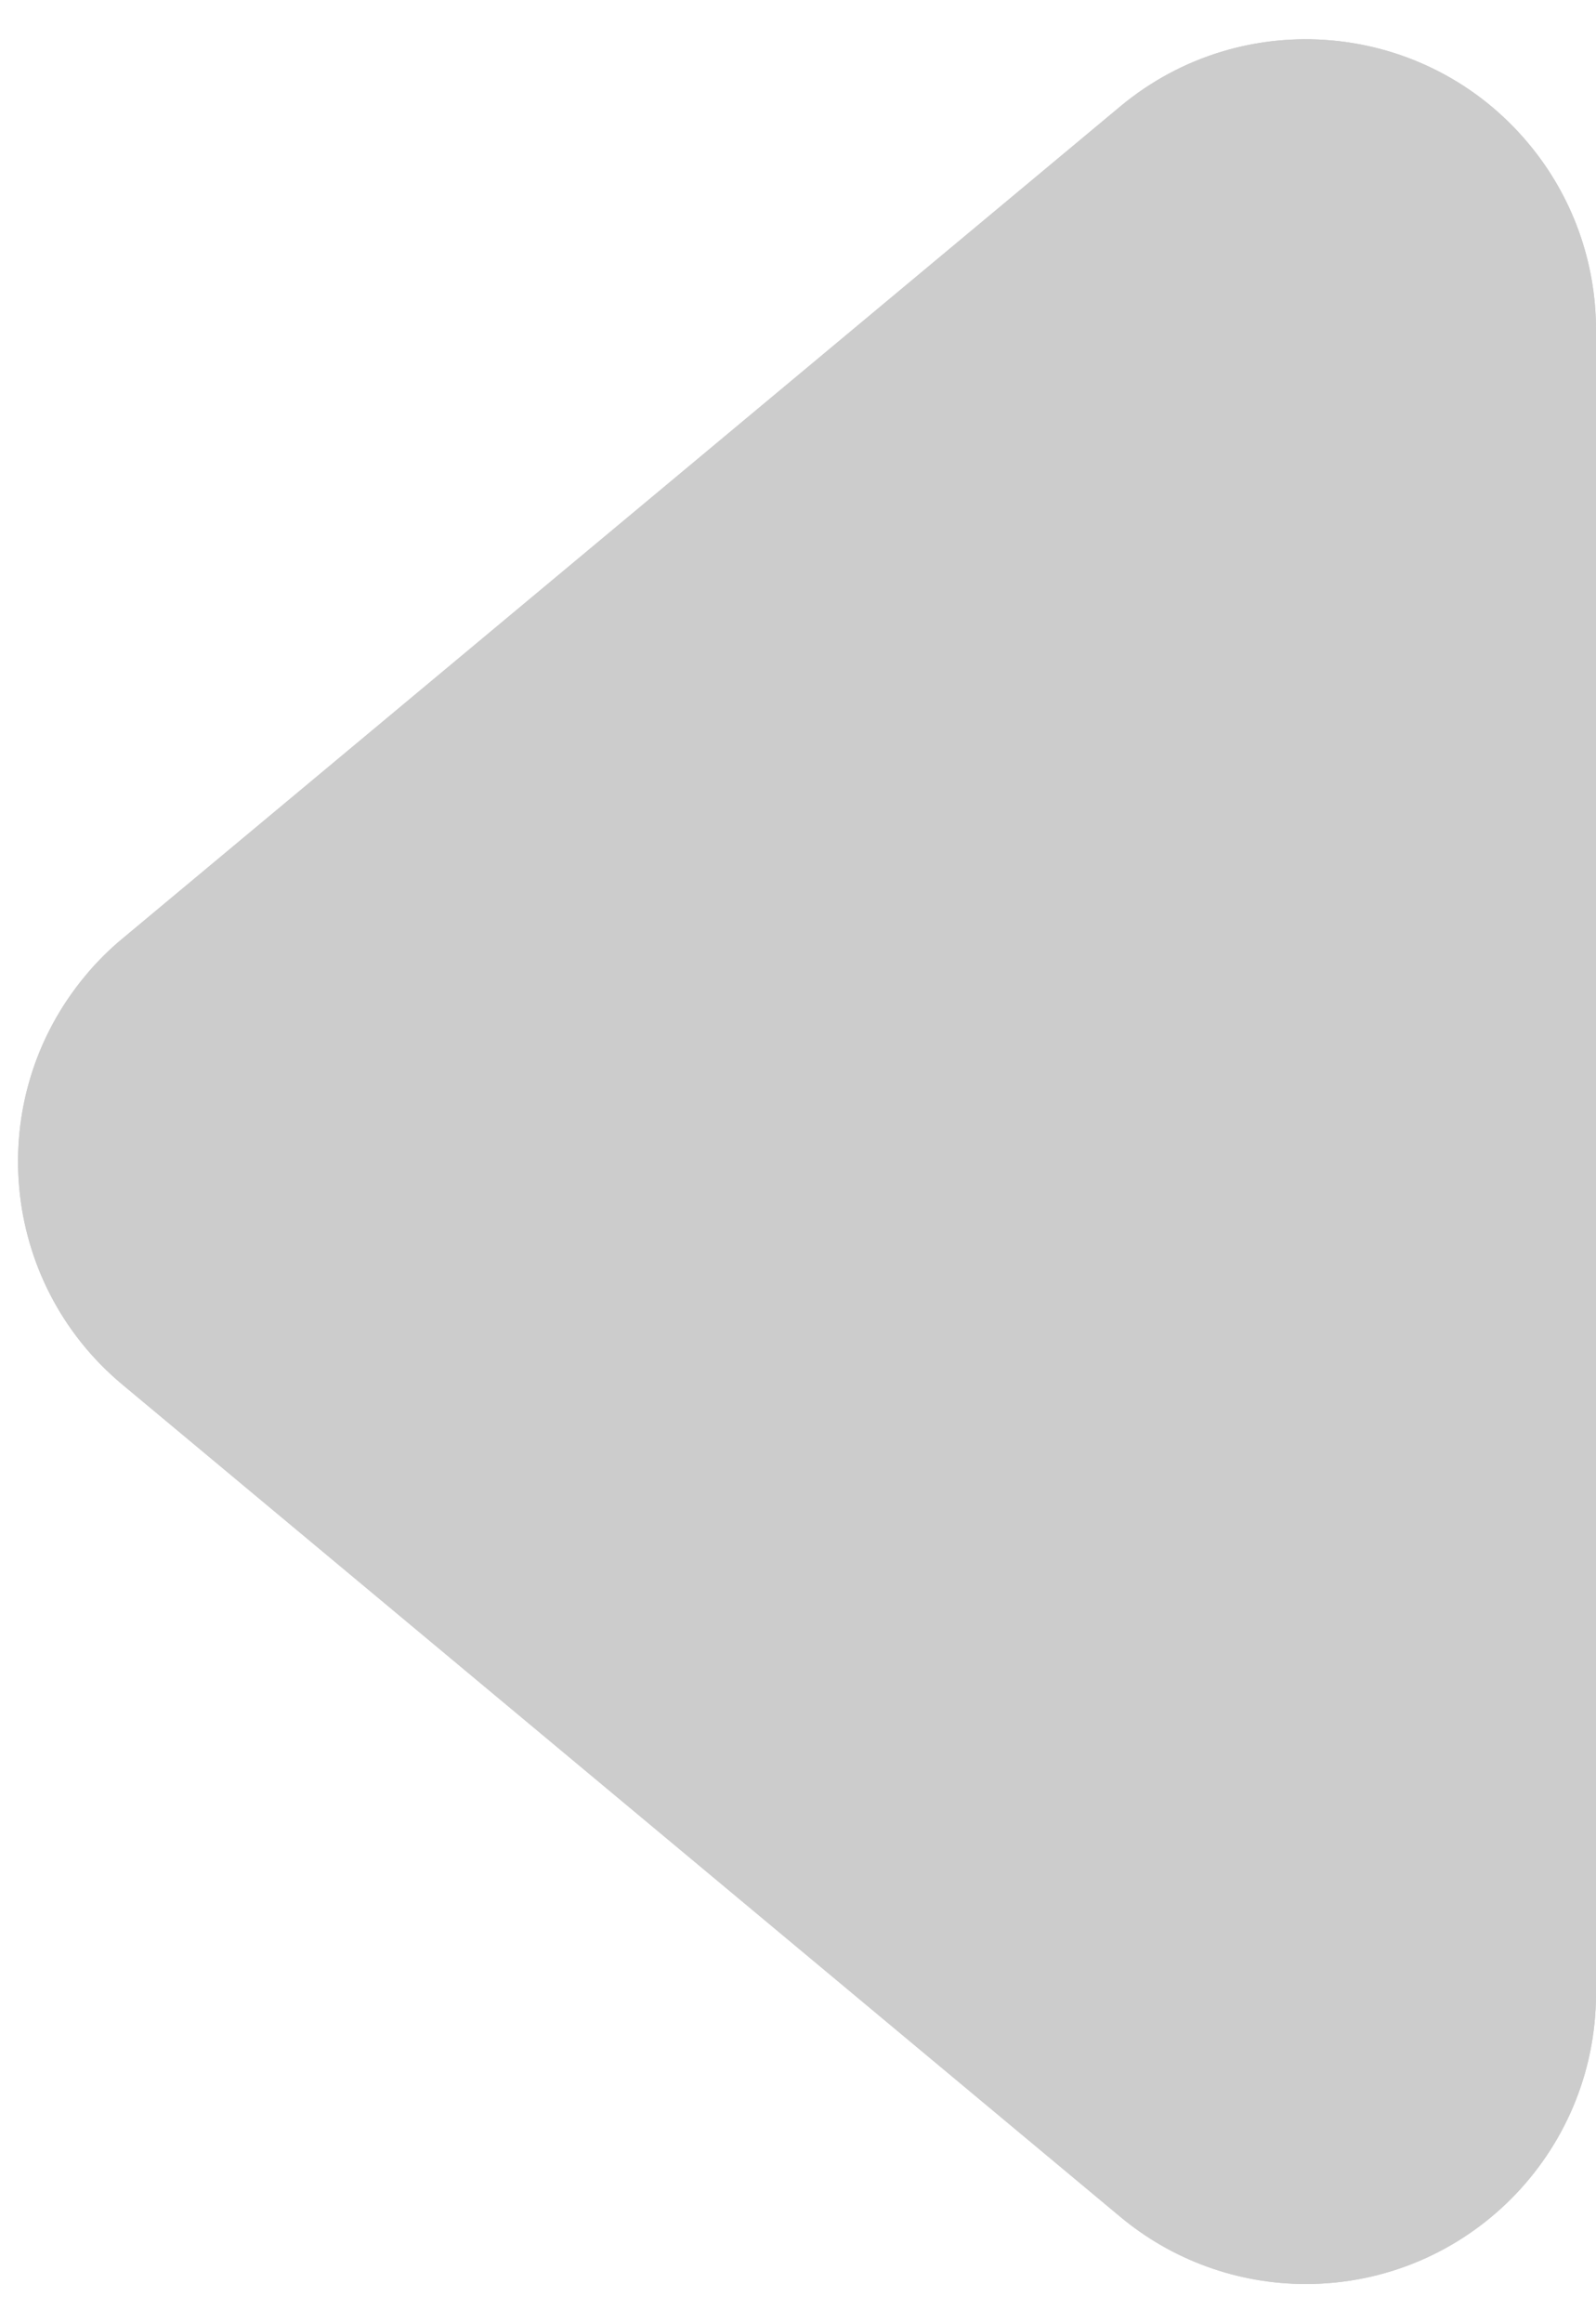 <?xml version="1.0" encoding="UTF-8"?>
<svg width="11px" height="16px" viewBox="0 0 11 16" version="1.1" xmlns="http://www.w3.org/2000/svg" xmlns:xlink="http://www.w3.org/1999/xlink">
    <rect x="0" y="0" width="11" height="16" fill="#333333" stroke="none"/>
    <!-- Generator: Sketch 47.1 (45422) - http://www.bohemiancoding.com/sketch -->
    <title>Triangle 2 Copy</title>
    <desc>Created with Sketch.</desc>
    <defs></defs>
    <g id="单位管理" stroke="none" stroke-width="1" fill="none" fill-rule="evenodd">
        <g id="U-检前准备-综合管理-单位体检-升级VIP-V1.1-1226-汤黎" transform="translate(-651, -468)">
            <g id="Group-3" transform="translate(630, 265)">
                <g id="Group">
                    <g id="Group-2">
                        <g id="Group-6">
                            <path d="M8,1.41517097e-14 L380,2.06146952e-15 L380,1.77635684e-15 C384.418,3.23584857e-14 388,3.582 388,8 L388,324 L388,324 C388,328.418 384.418,332 380,332 L8,332 L8,332 C3.582,332 -3.47095419e-16,328.418 -8.8817842e-16,324 L1.38898264e-14,8 L1.42108547e-14,8 C1.36697717e-14,3.582 3.582,2.92333339e-14 8,2.84217094e-14 Z" id="Rectangle-19" fill="#FFFFFF"></path>
                            <path d="M30.156,212.536 L23.28,218.266 L23.28,218.266 C22.432,218.973 21.171,218.859 20.464,218.01 C20.164,217.651 20,217.198 20,216.73 L20,205.27 L20,205.27 C20,204.166 20.895,203.27 22,203.27 C22.468,203.27 22.921,203.434 23.28,203.734 L30.156,209.464 L30.156,209.464 C31.005,210.171 31.119,211.432 30.412,212.28 C30.335,212.373 30.249,212.459 30.156,212.536 Z" id="Triangle-2-Copy" fill="#CCCCCC" transform="translate(26, 211) rotate(-180) translate(-26, -211) "></path>
                            <path d="M30.156,212.536 L23.28,218.266 L23.28,218.266 C22.432,218.973 21.171,218.859 20.464,218.01 C20.164,217.651 20,217.198 20,216.73 L20,205.27 L20,205.27 C20,204.166 20.895,203.27 22,203.27 C22.468,203.27 22.921,203.434 23.28,203.734 L30.156,209.464 L30.156,209.464 C31.005,210.171 31.119,211.432 30.412,212.28 C30.335,212.373 30.249,212.459 30.156,212.536 Z" id="Triangle-2-Copy" fill="#CCCCCC" transform="translate(26, 211) rotate(-180) translate(-26, -211) "></path>
                        </g>
                    </g>
                </g>
            </g>
        </g>
    </g>
</svg>